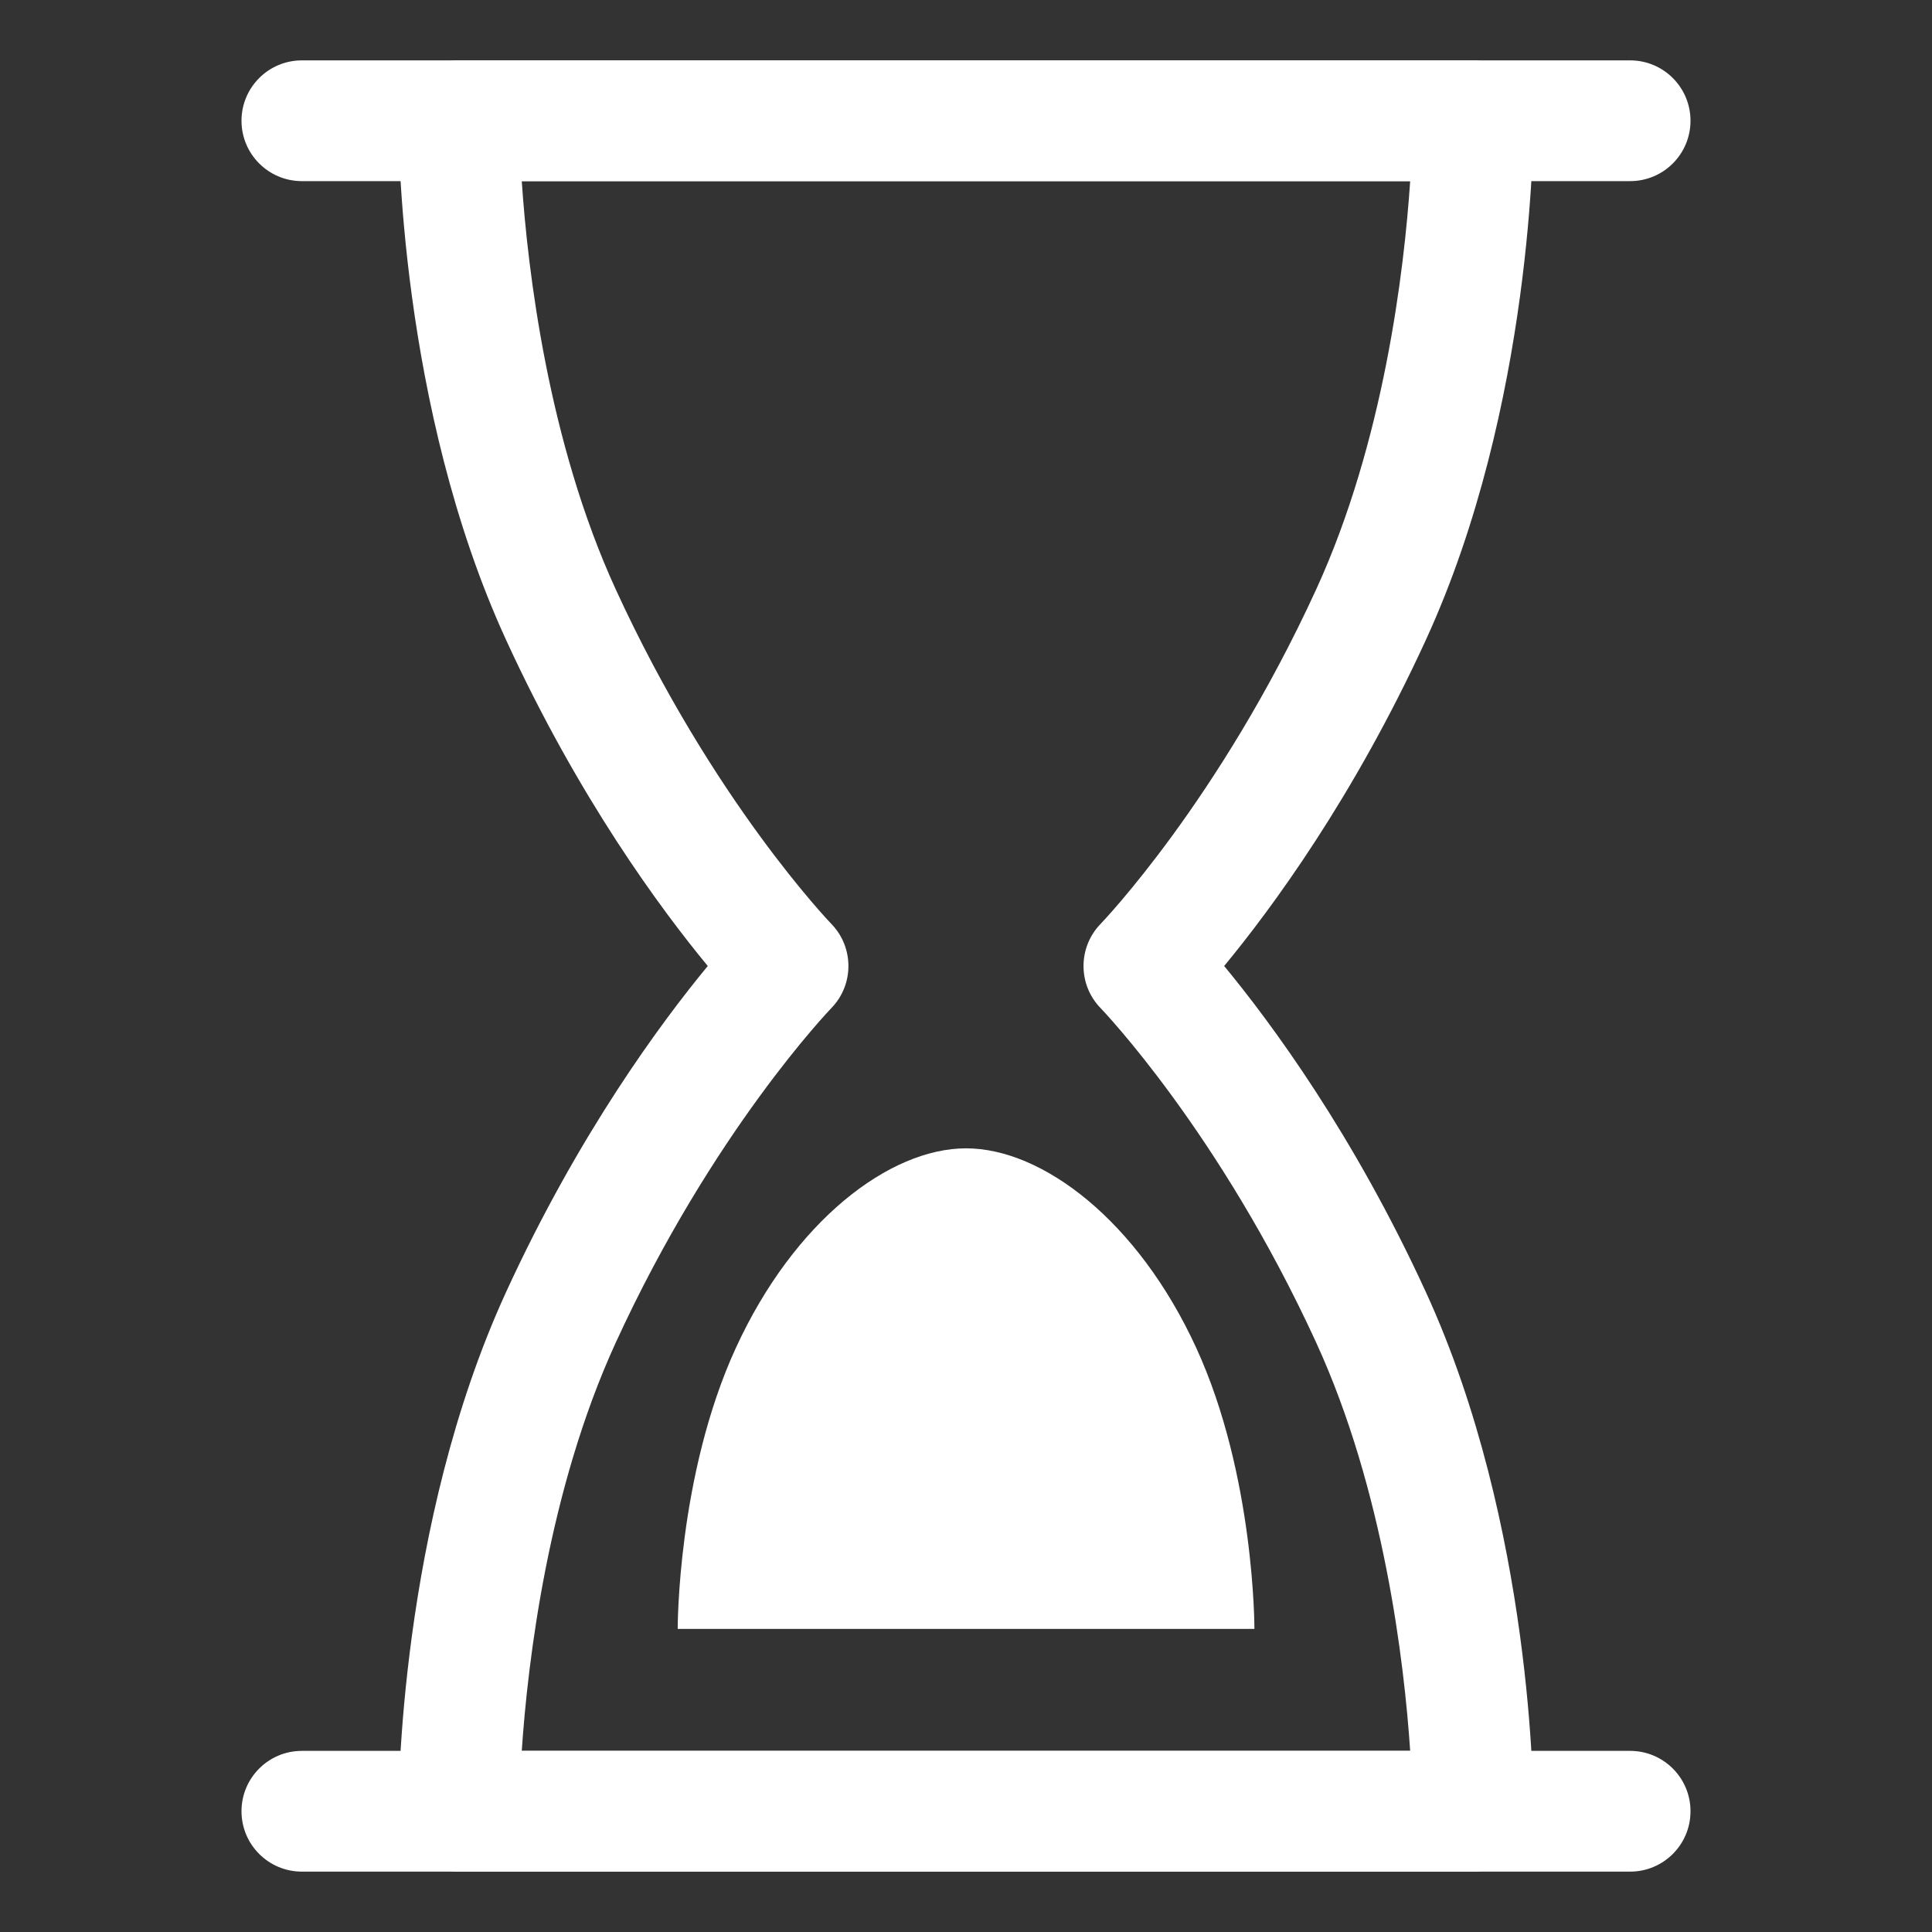 <svg width="32" height="32" viewBox="0 0 32 32" fill="none" xmlns="http://www.w3.org/2000/svg">
<rect x="0" y="0" width="32" height="32" fill="#333333" stroke="none"/>
<path d="M27 3H5C4.448 3 4 2.553 4 2C4 1.447 4.448 1 5 1H27C27.552 1 28 1.447 28 2C28 2.553 27.552 3 27 3Z" fill="white"/>
<path d="M27 31H5C4.448 31 4 30.553 4 30C4 29.447 4.448 29 5 29H27C27.552 29 28 29.447 28 30C28 30.553 27.552 31 27 31Z" fill="white"/>
<path d="M24.399 31H7.6C7.049 31 6.602 30.555 6.6 30.003C6.599 29.812 6.604 25.275 8.382 21.401C9.584 18.781 10.95 16.936 11.723 16C10.95 15.065 9.584 13.219 8.382 10.599C6.604 6.725 6.599 2.188 6.6 1.997C6.602 1.445 7.049 1 7.6 1H24.399C24.95 1 25.398 1.445 25.399 1.997C25.4 2.188 25.395 6.725 23.617 10.599C22.415 13.219 21.049 15.065 20.276 16C21.049 16.936 22.415 18.781 23.617 21.401C25.395 25.275 25.4 29.812 25.399 30.003C25.398 30.555 24.95 31 24.399 31ZM8.642 29H23.357C23.258 27.528 22.923 24.685 21.799 22.235C20.195 18.739 18.249 16.719 18.23 16.698C17.852 16.311 17.852 15.69 18.23 15.302C18.249 15.281 20.195 13.261 21.799 9.765C22.923 7.315 23.258 4.472 23.357 3H8.642C8.741 4.472 9.076 7.315 10.2 9.765C11.804 13.261 13.75 15.281 13.769 15.302C14.147 15.69 14.147 16.311 13.769 16.698C13.75 16.719 11.804 18.739 10.2 22.235C9.076 24.685 8.741 27.528 8.642 29Z" fill="white"/>
<path d="M11.225 26.98C11.225 26.98 11.216 24.443 12.187 22.328C13.157 20.214 14.738 19.02 16.001 19.02C17.263 19.02 18.845 20.214 19.815 22.328C20.785 24.443 20.777 26.98 20.777 26.98H11.225V26.98Z" fill="white"/>
</svg>
